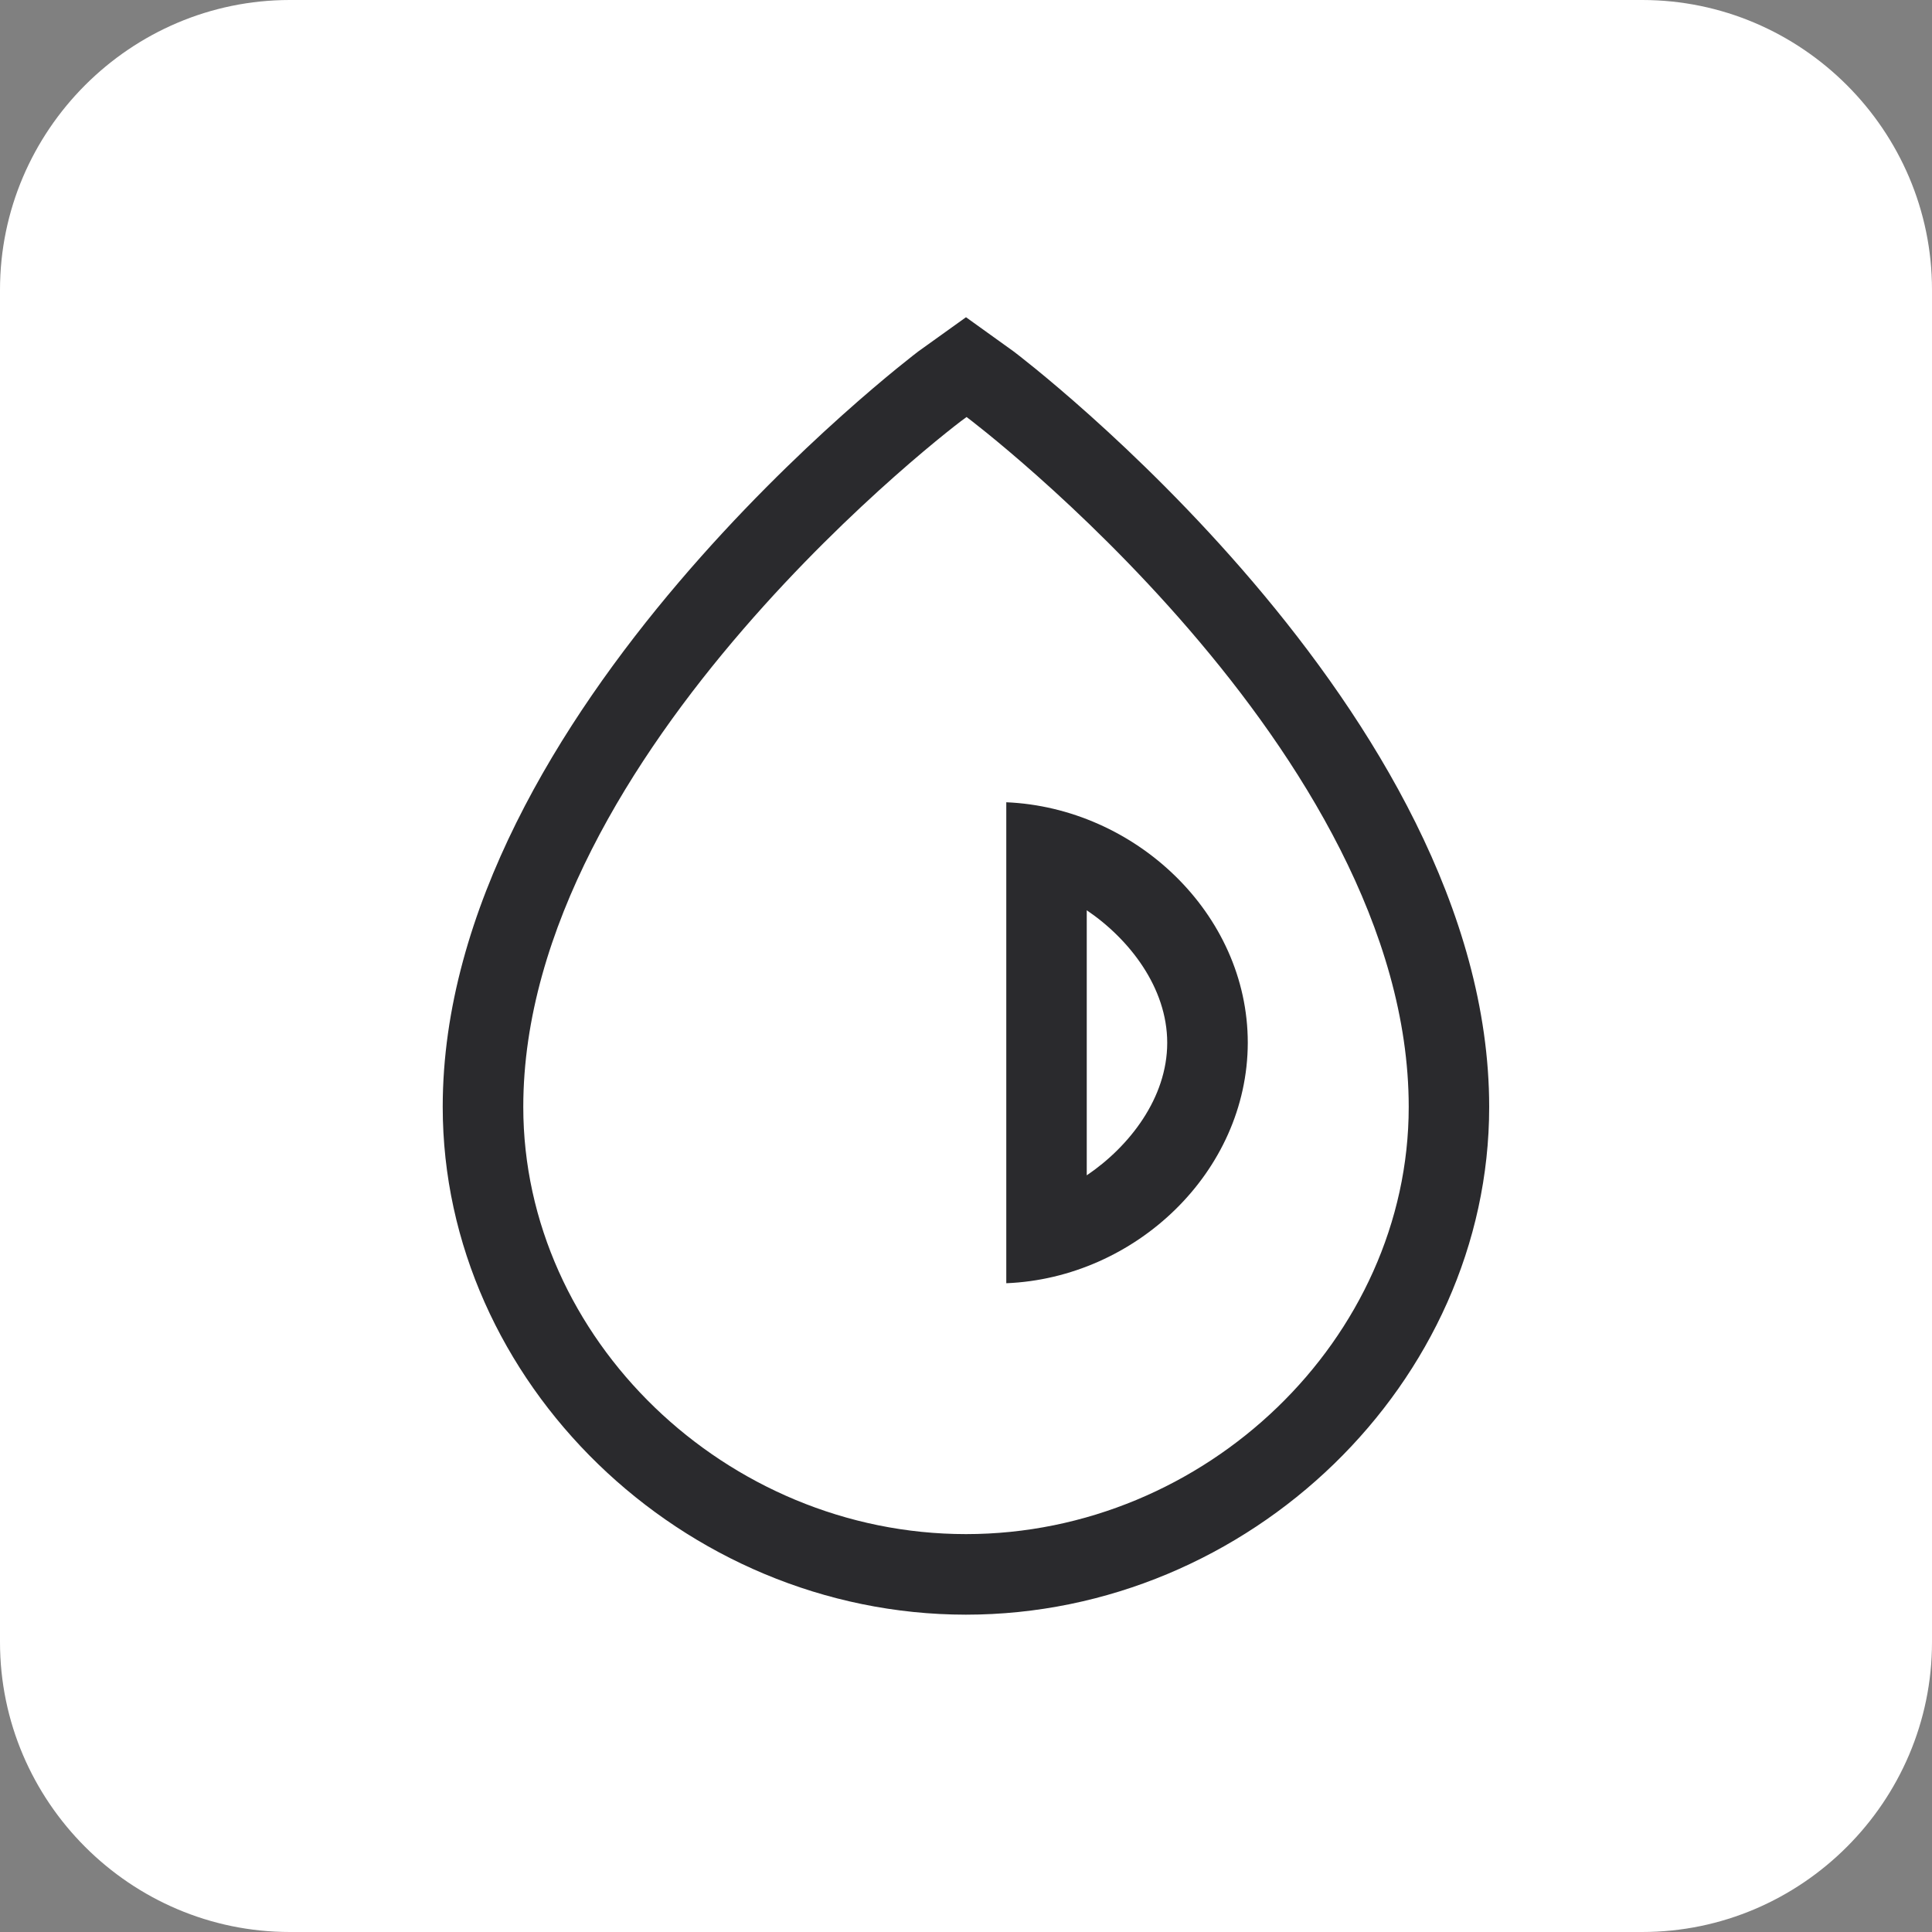 <svg viewBox="0 0 20 20" height="20" width="20" xmlns="http://www.w3.org/2000/svg" >
    <rect x="0" y="0" width="20" height="20" fill="#808080" stroke="none"/>
    <g>
        <path d="M20 17c0 1.65-1.35 3-3 3H3c-1.65 0-3-1.35-3-3V3c0-1.65 1.35-3 3-3h14c1.65 0 3 1.35 3 3v14z" fill="#FFFFFF"/>
        <path d="M5.417 11.459c0 2.397 2.099 4.422 4.583 4.422s4.583-2.026 4.583-4.422c0-3.683-4.532-7.11-4.577-7.142-.058.032-4.589 3.458-4.589 7.142zm-.834-.001c0-4.091 4.874-7.782 4.923-7.82L10 3.284l.493.354c.049.037 4.923 3.728 4.923 7.821 0 2.85-2.481 5.256-5.417 5.256-2.935-.001-5.416-2.407-5.416-5.257zm5.834 1.826c1.337-.054 2.497-1.152 2.5-2.489 0-1.342-1.171-2.434-2.5-2.49v4.979zm1.666-2.489c0 .571-.392 1.074-.833 1.372V9.423c.442.299.833.802.833 1.372z" fill="#2A2A2D" clip-rule="evenodd" fill-rule="evenodd"/>
    </g>
</svg>